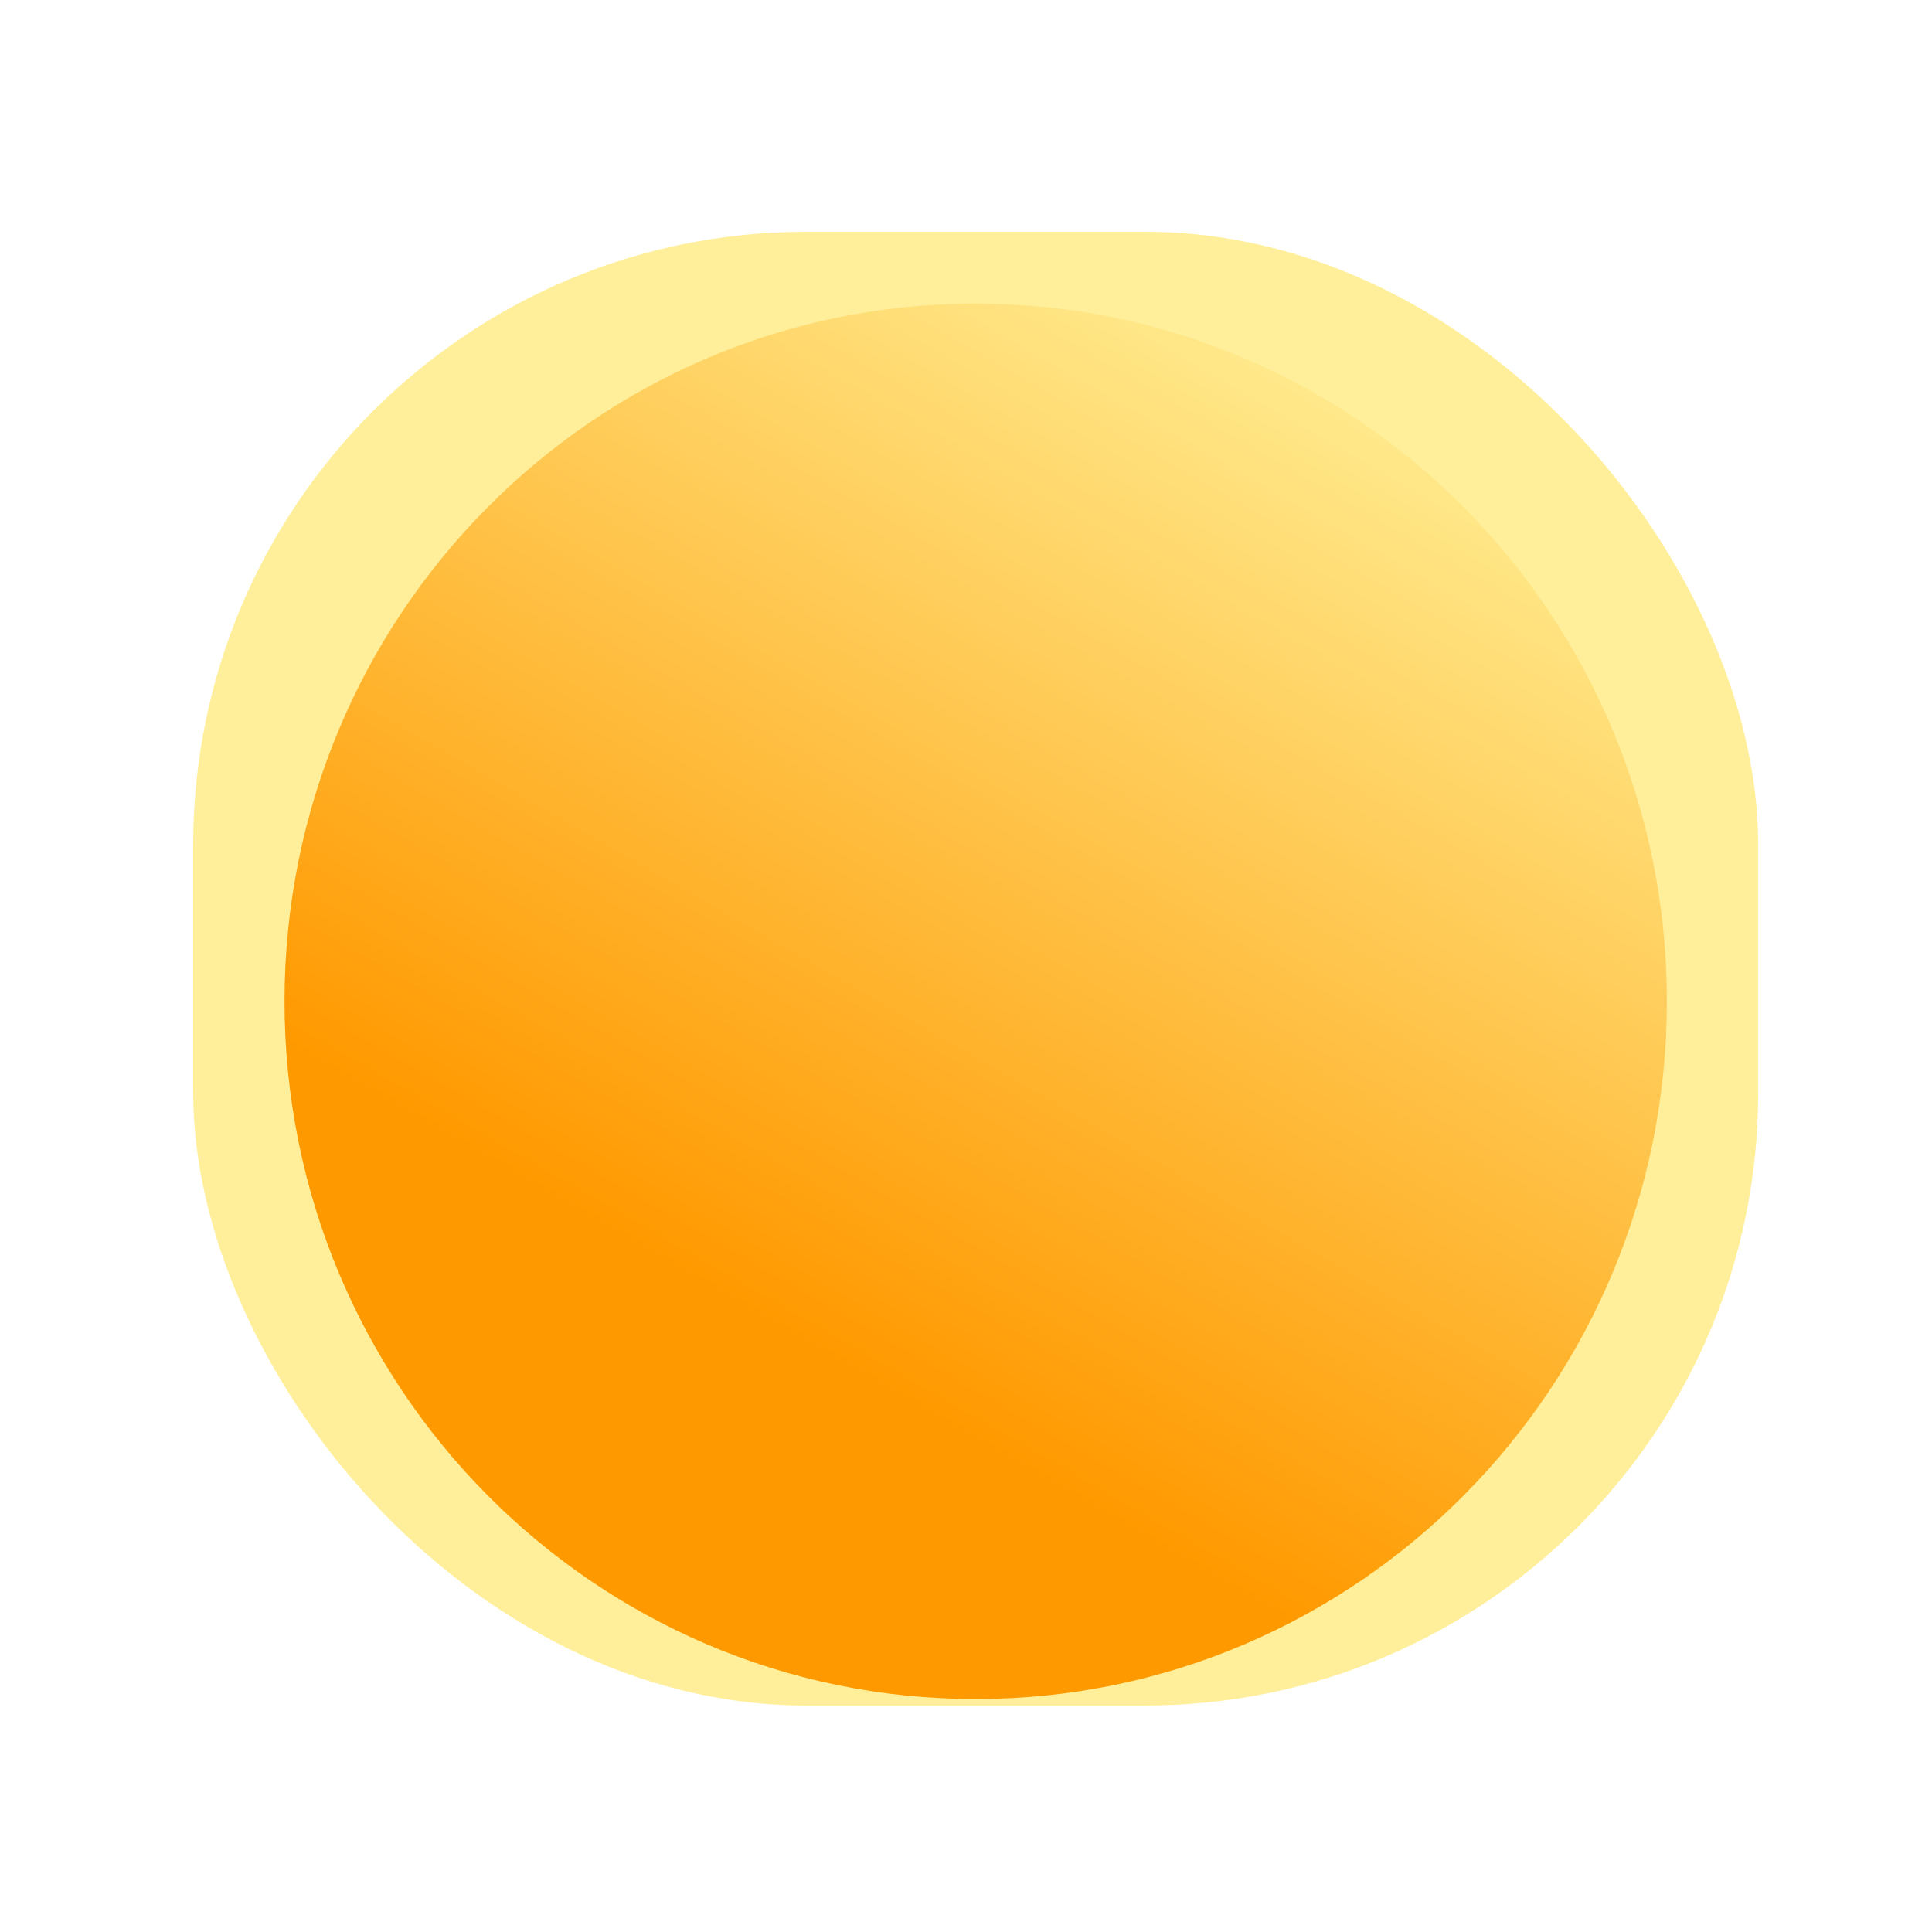 <svg width="50" height="50" viewBox="0 0 50 50" fill="none" xmlns="http://www.w3.org/2000/svg">
<g clip-path="url(#clip0_342_4155)">
<g filter="url(#filter0_f_342_4155)">
<rect x="5" y="6" width="40.502" height="38.139" rx="15.863" fill="#FFEF9A"/>
</g>
<g filter="url(#filter1_i_342_4155)">
<path d="M43.139 25.07C43.139 35.043 35.13 43.127 25.251 43.127C15.371 43.127 7.363 35.043 7.363 25.07C7.363 15.097 15.371 7.013 25.251 7.013C35.13 7.013 43.139 15.097 43.139 25.07Z" fill="url(#paint0_linear_342_4155)"/>
</g>
</g>
<defs>
<filter id="filter0_f_342_4155" x="-7.994" y="-6.994" width="66.491" height="64.129" filterUnits="userSpaceOnUse" color-interpolation-filters="sRGB">
<feFlood flood-opacity="0" result="BackgroundImageFix"/>
<feBlend mode="normal" in="SourceGraphic" in2="BackgroundImageFix" result="shape"/>
<feGaussianBlur stdDeviation="6.497" result="effect1_foregroundBlur_342_4155"/>
</filter>
<filter id="filter1_i_342_4155" x="7.363" y="7.013" width="35.777" height="36.958" filterUnits="userSpaceOnUse" color-interpolation-filters="sRGB">
<feFlood flood-opacity="0" result="BackgroundImageFix"/>
<feBlend mode="normal" in="SourceGraphic" in2="BackgroundImageFix" result="shape"/>
<feColorMatrix in="SourceAlpha" type="matrix" values="0 0 0 0 0 0 0 0 0 0 0 0 0 0 0 0 0 0 127 0" result="hardAlpha"/>
<feOffset dy="0.844"/>
<feGaussianBlur stdDeviation="1.519"/>
<feComposite in2="hardAlpha" operator="arithmetic" k2="-1" k3="1"/>
<feColorMatrix type="matrix" values="0 0 0 0 1 0 0 0 0 1 0 0 0 0 1 0 0 0 0.81 0"/>
<feBlend mode="normal" in2="shape" result="effect1_innerShadow_342_4155"/>
</filter>
<linearGradient id="paint0_linear_342_4155" x1="22.534" y1="34.898" x2="37.462" y2="8.962" gradientUnits="userSpaceOnUse">
<stop stop-color="#FF9900"/>
<stop offset="1" stop-color="#FFEE94"/>
</linearGradient>
<clipPath id="clip0_342_4155">
<rect width="50" height="50" fill="white"/>
</clipPath>
</defs>
</svg>
